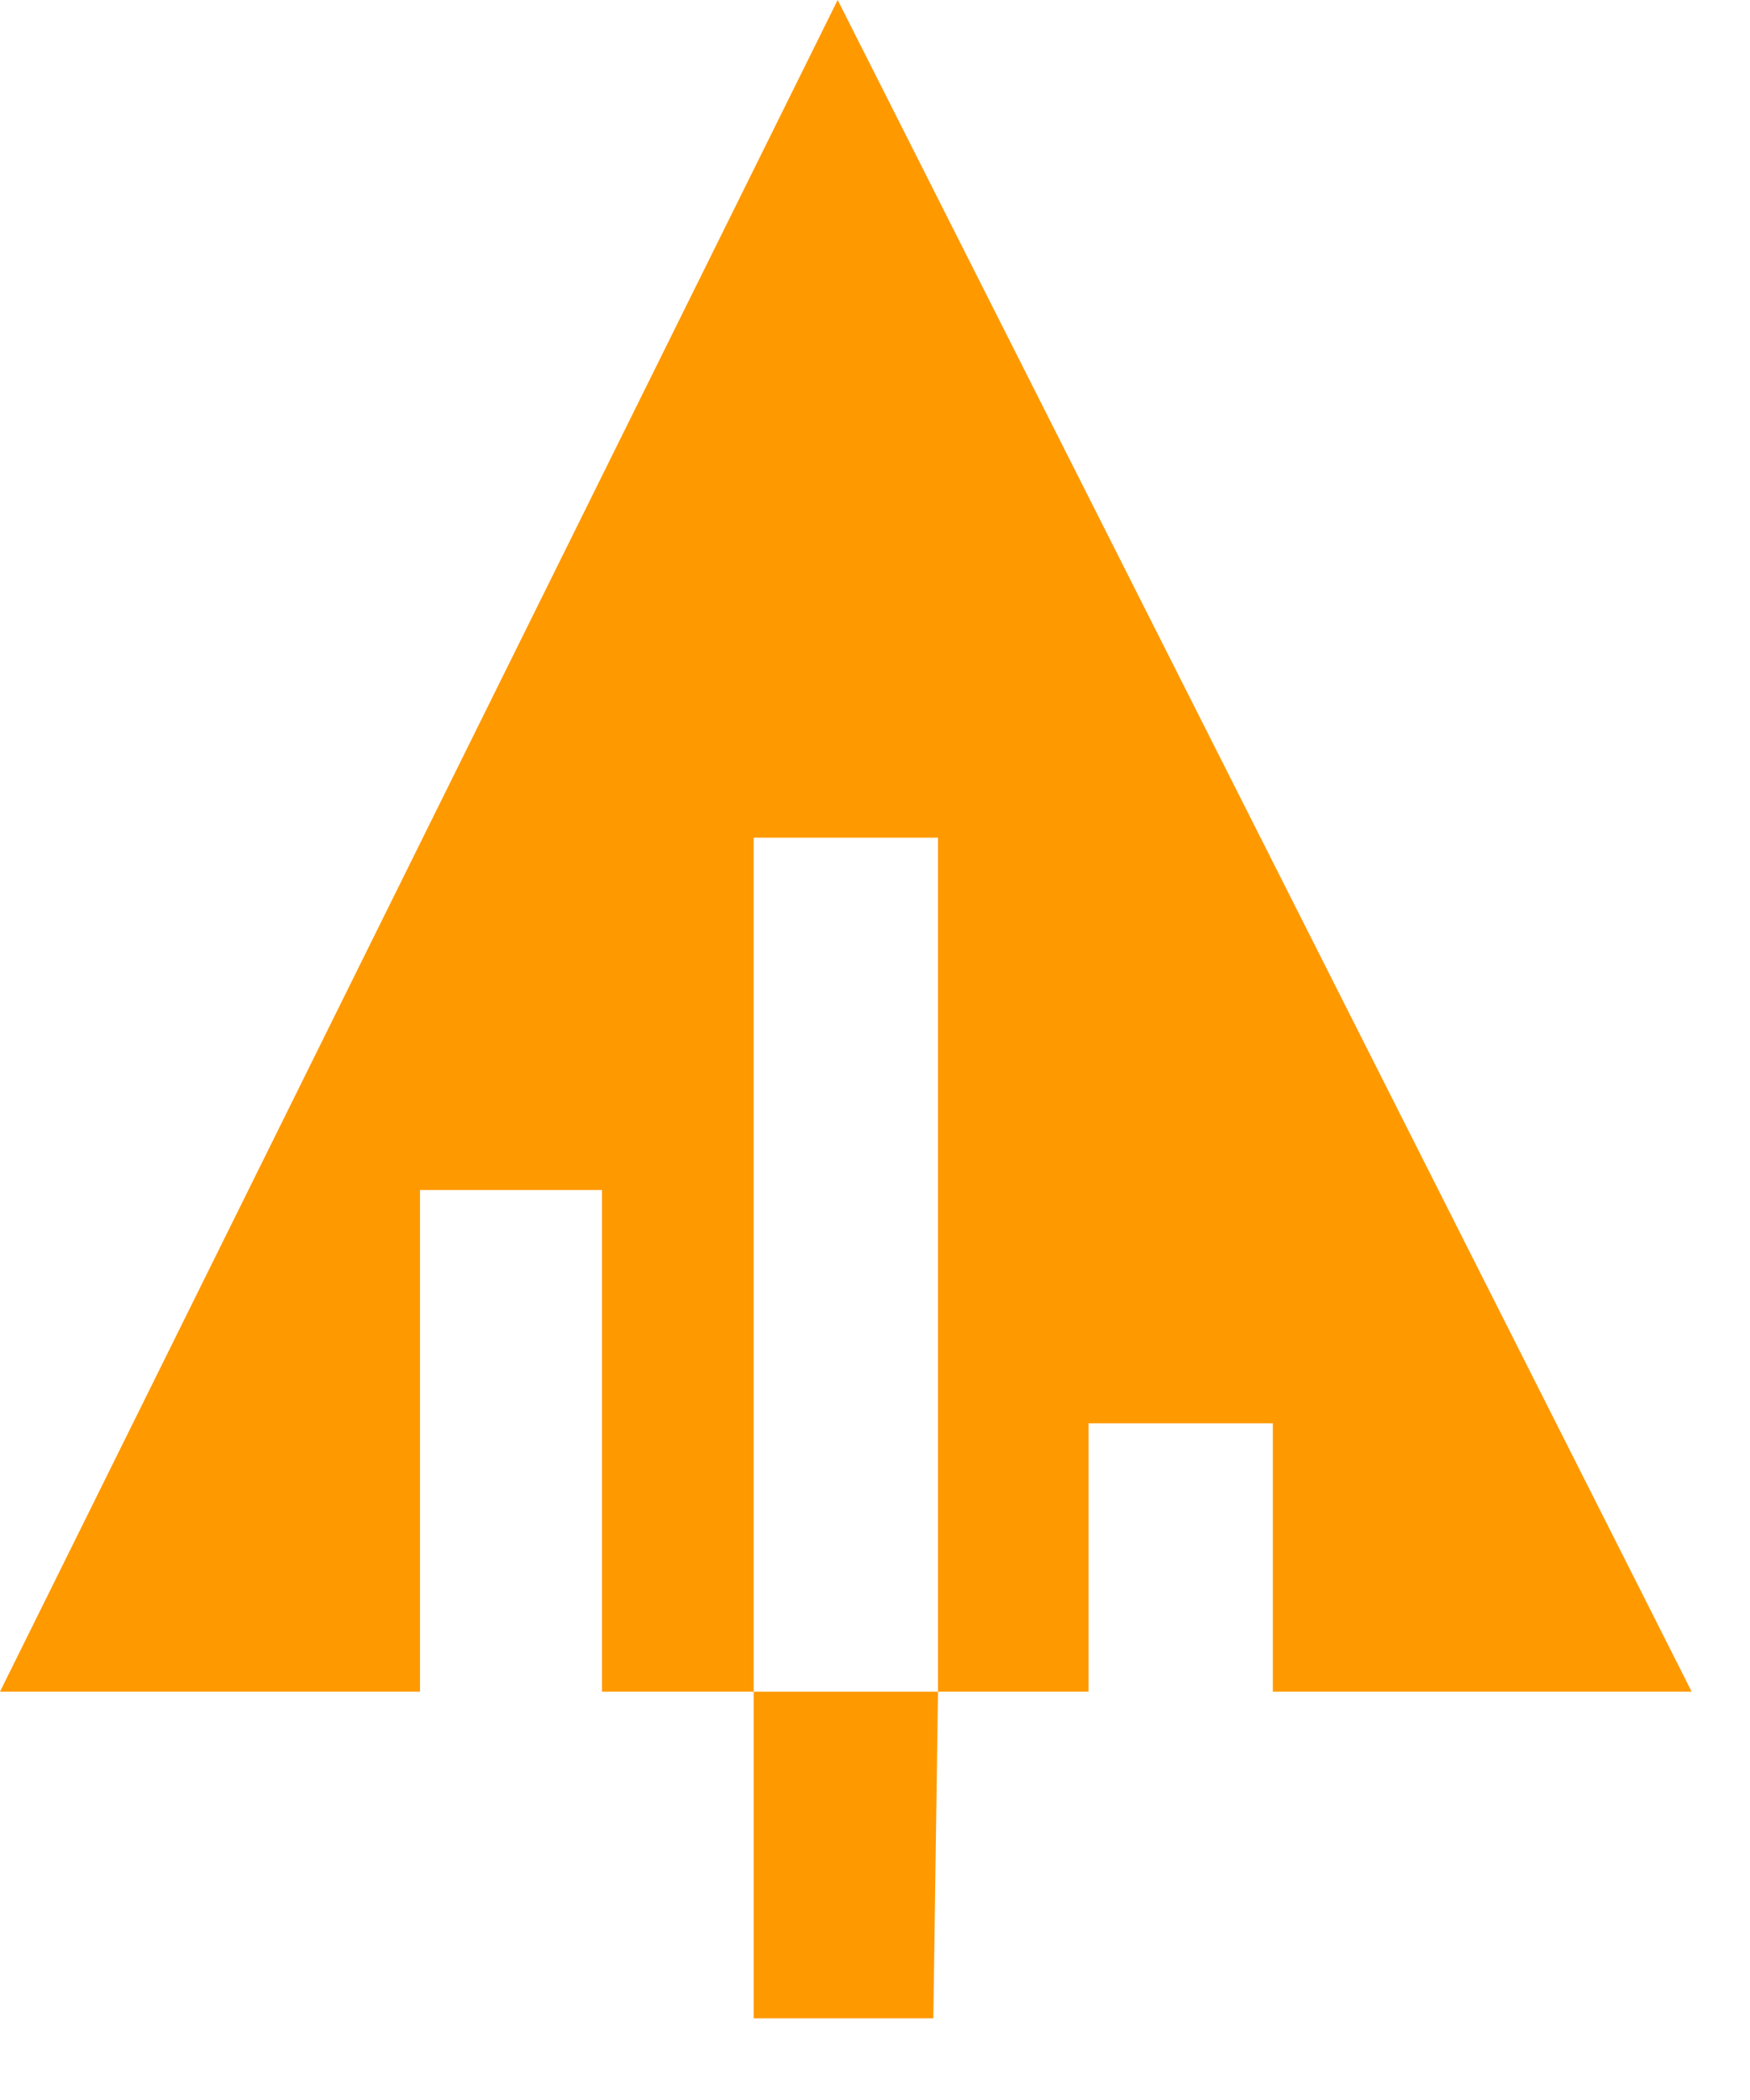 <svg xmlns="http://www.w3.org/2000/svg" fill="none" viewBox="0 0 15 18">
  <path fill="#F90" d="M6.46 17.3v-2.8h1.58L8 17.3H6.46ZM0 14.5 7.18 0l7.32 14.5h-3.59v-2.3H9.33v2.3H8.04V7.18H6.46v7.32h-1.3v-4.3H3.6v4.3H0Z"/>
</svg>
